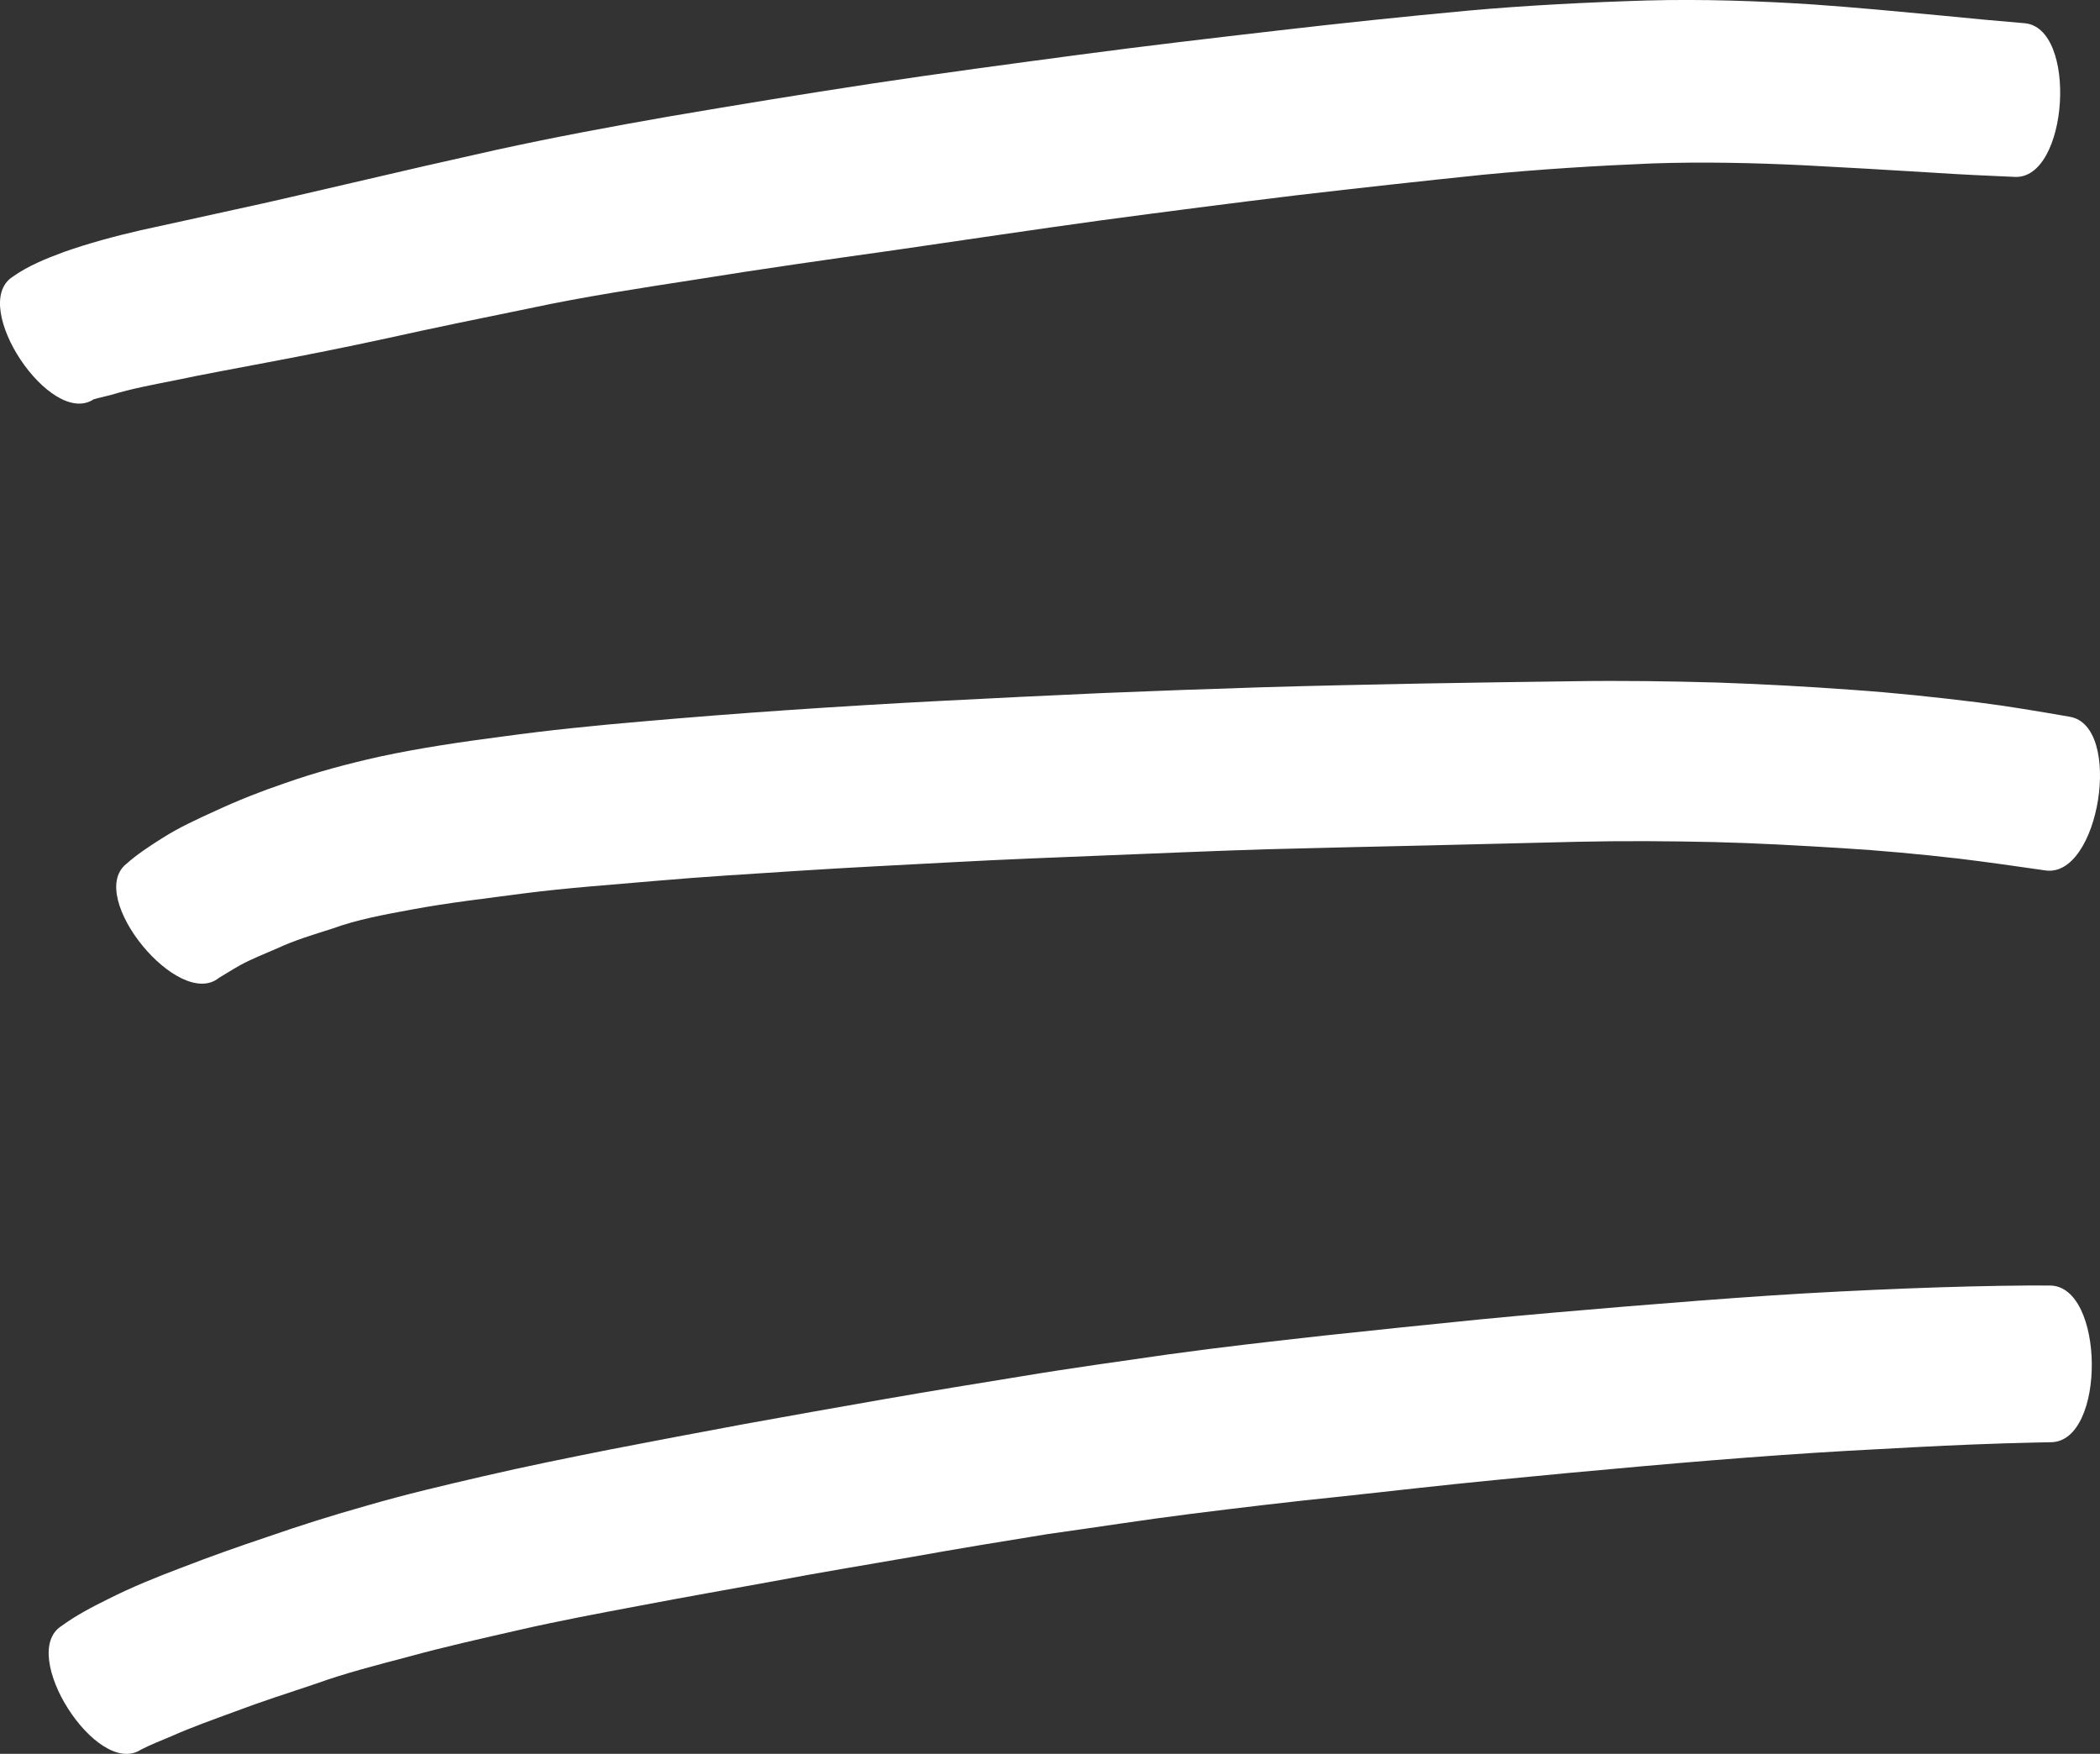 <?xml version="1.0" encoding="UTF-8" standalone="no"?>
<!-- Created with Inkscape (http://www.inkscape.org/) -->

<svg
   width="153.74mm"
   height="128.393mm"
   viewBox="0 0 153.74 128.393"
   version="1.1"
   id="svg5"
   xml:space="preserve"
   xmlns="http://www.w3.org/2000/svg"
   xmlns:svg="http://www.w3.org/2000/svg"><rect x="0" y="0" width="153.74" height="128.393" fill="#333333" stroke="none"/><defs
     id="defs2" /><g
     id="layer2"
     transform="translate(800.914,585.547)"><g
       id="g238"
       transform="translate(-55.324,317.5)"
       style="fill:#ffffff;fill-opacity:1"><path
         style="fill:#ffffff;fill-opacity:1;stroke:none;stroke-width:22.437;stroke-dasharray:none;stroke-opacity:1"
         id="path161"
         d="m -738.727,-873.817 c 0.42,-0.122 0.859,-0.207 1.284,-0.324 1.474,-0.451 2.991,-0.731 4.501,-1.031 2.248,-0.475 4.509,-0.884 6.765,-1.313 2.974,-0.561 5.942,-1.148 8.9,-1.794 3.476,-0.77 6.964,-1.485 10.453,-2.196 4.041,-0.866 8.127,-1.479 12.208,-2.114 4.837,-0.781 9.688,-1.467 14.54,-2.15 5.043,-0.727 10.08,-1.488 15.127,-2.181 4.764,-0.639 9.53,-1.254 14.302,-1.834 4.544,-0.531 9.091,-1.031 13.641,-1.502 4.126,-0.397 8.264,-0.657 12.405,-0.828 3.684,-0.124 7.369,-0.041 11.05,0.135 3.136,0.164 6.272,0.343 9.406,0.538 2.007,0.134 4.016,0.228 6.026,0.313 3.979,0.246 4.674,-11.008 0.695,-11.254 v 0 c -1.943,-0.159 -3.885,-0.343 -5.825,-0.537 -3.21,-0.302 -6.419,-0.607 -9.635,-0.834 -4.043,-0.261 -8.094,-0.395 -12.146,-0.289 -4.391,0.137 -8.78,0.355 -13.156,0.75 -4.634,0.432 -9.263,0.916 -13.886,1.454 -4.843,0.558 -9.685,1.127 -14.518,1.769 -5.093,0.681 -10.187,1.358 -15.268,2.127 -4.917,0.748 -9.826,1.552 -14.729,2.388 -4.249,0.742 -8.491,1.534 -12.705,2.457 -3.516,0.781 -7.027,1.586 -10.533,2.409 -2.89,0.665 -5.774,1.357 -8.674,1.977 -2.273,0.512 -4.553,0.991 -6.827,1.498 -1.885,0.437 -3.754,0.938 -5.581,1.581 -1.318,0.487 -2.633,1.017 -3.785,1.836 -3.163,2.109 2.801,11.056 5.965,8.947 z" /><path
         style="fill:#ffffff;fill-opacity:1;stroke:none;stroke-width:22.437;stroke-dasharray:none;stroke-opacity:1"
         id="path162"
         d="m -729.554,-831.468 c 0.496,-0.286 0.974,-0.604 1.477,-0.881 0.88,-0.496 1.829,-0.853 2.751,-1.259 1.304,-0.609 2.685,-1.02 4.053,-1.455 1.869,-0.681 3.828,-1.029 5.777,-1.391 2.732,-0.511 5.496,-0.822 8.25,-1.189 3.181,-0.411 6.383,-0.628 9.578,-0.911 3.501,-0.307 7.009,-0.517 10.516,-0.743 3.728,-0.244 7.459,-0.421 11.189,-0.625 3.84,-0.208 7.684,-0.359 11.527,-0.512 3.884,-0.151 7.768,-0.327 11.654,-0.443 3.865,-0.099 7.73,-0.194 11.595,-0.277 3.69,-0.087 7.38,-0.178 11.07,-0.269 3.329,-0.076 6.658,-0.054 9.987,0.02 3.13,0.074 6.255,0.254 9.379,0.445 2.859,0.174 5.711,0.439 8.556,0.766 2.112,0.257 4.218,0.56 6.324,0.862 3.977,0.632 5.763,-10.618 1.786,-11.249 v 0 c -2.243,-0.389 -4.488,-0.773 -6.747,-1.055 -3.038,-0.374 -6.081,-0.7 -9.135,-0.91 -3.285,-0.242 -6.574,-0.423 -9.866,-0.535 -3.501,-0.1 -7.004,-0.152 -10.506,-0.098 -3.7,0.049 -7.4,0.101 -11.099,0.168 -3.902,0.081 -7.805,0.155 -11.707,0.273 -3.931,0.123 -7.861,0.264 -11.79,0.428 -3.885,0.172 -7.769,0.363 -11.652,0.565 -3.785,0.193 -7.567,0.424 -11.348,0.681 -3.585,0.246 -7.168,0.525 -10.747,0.841 -3.368,0.288 -6.73,0.627 -10.079,1.088 -3.029,0.396 -6.055,0.833 -9.043,1.479 -2.36,0.527 -4.697,1.148 -6.977,1.958 -1.718,0.584 -3.404,1.25 -5.05,2.016 -1.317,0.598 -2.636,1.201 -3.861,1.978 -0.927,0.584 -1.848,1.184 -2.668,1.914 -2.942,2.407 3.866,10.727 6.808,8.32 z" /><path
         style="fill:#ffffff;fill-opacity:1;stroke:none;stroke-width:22.437;stroke-dasharray:none;stroke-opacity:1"
         id="path163"
         d="m -735.293,-774.953 c 0.729,-0.376 1.492,-0.67 2.247,-0.99 1.526,-0.679 3.101,-1.232 4.666,-1.811 1.945,-0.735 3.926,-1.369 5.897,-2.029 2.216,-0.797 4.498,-1.375 6.772,-1.976 2.692,-0.74 5.418,-1.347 8.139,-1.968 2.934,-0.674 5.895,-1.223 8.854,-1.78 3.24,-0.62 6.49,-1.187 9.735,-1.779 3.343,-0.637 6.702,-1.182 10.055,-1.766 3.343,-0.602 6.695,-1.15 10.049,-1.692 3.492,-0.484 6.974,-1.038 10.472,-1.478 3.681,-0.462 7.364,-0.901 11.055,-1.277 3.714,-0.406 7.426,-0.83 11.144,-1.194 3.592,-0.356 7.186,-0.689 10.782,-1.009 3.417,-0.304 6.836,-0.584 10.258,-0.826 3.242,-0.232 6.487,-0.407 9.733,-0.574 2.89,-0.154 5.783,-0.272 8.676,-0.338 0.439,-0.009 0.877,-0.018 1.316,-0.027 4.056,-0.035 3.957,-11.506 -0.099,-11.471 v 0 c -0.459,0 -0.919,-0.003 -1.378,-0.004 -3.017,0.018 -6.033,0.103 -9.047,0.219 -3.336,0.134 -6.671,0.294 -10.003,0.516 -3.489,0.233 -6.976,0.507 -10.461,0.791 -3.65,0.302 -7.3,0.617 -10.945,0.971 -3.746,0.379 -7.492,0.759 -11.235,1.165 -3.796,0.425 -7.592,0.848 -11.376,1.373 -3.59,0.518 -7.184,1.008 -10.762,1.605 -3.401,0.551 -6.801,1.106 -10.195,1.698 -3.384,0.592 -6.767,1.19 -10.147,1.805 -3.283,0.604 -6.562,1.234 -9.84,1.865 -3.082,0.614 -6.164,1.235 -9.225,1.946 -2.874,0.664 -5.747,1.337 -8.58,2.162 -2.47,0.696 -4.916,1.463 -7.339,2.308 -2.098,0.702 -4.183,1.441 -6.246,2.241 -1.819,0.688 -3.623,1.415 -5.36,2.294 -1.18,0.58 -2.345,1.194 -3.411,1.97 -3.204,2.05 2.595,11.111 5.799,9.061 z" /></g></g></svg>
